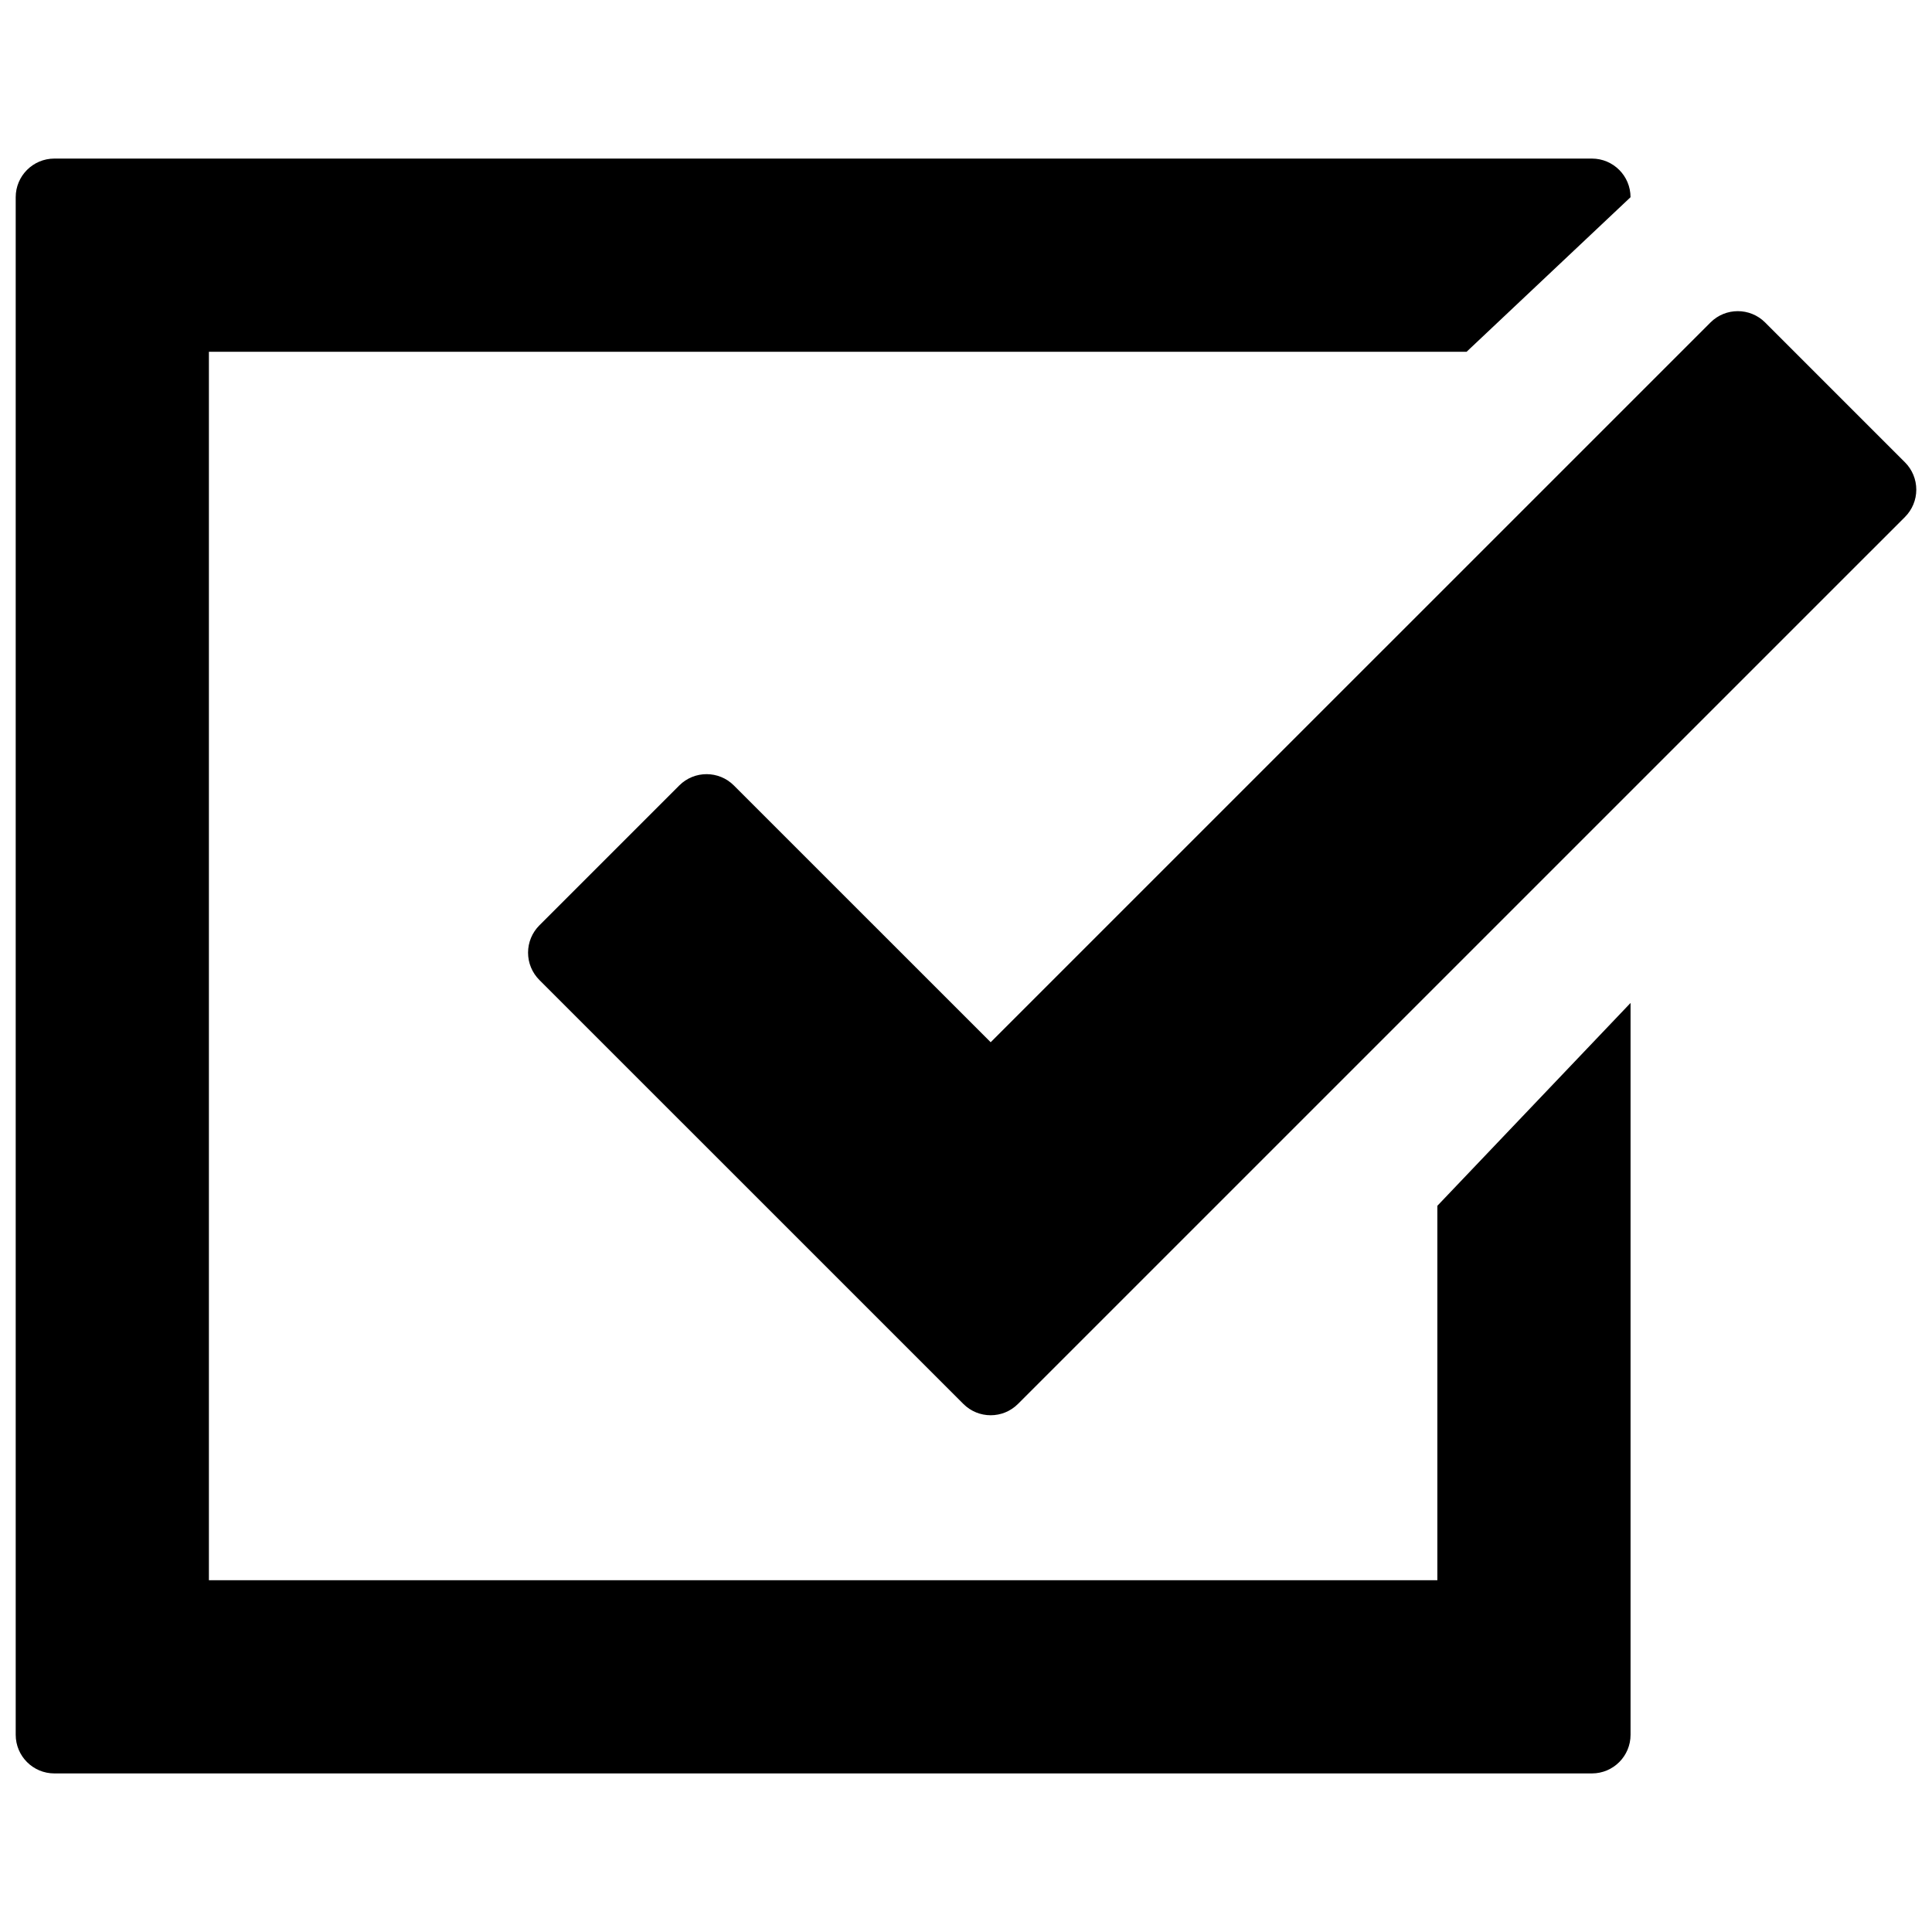 <?xml version="1.0" encoding="utf-8"?>
<!-- Generator: Adobe Illustrator 16.0.0, SVG Export Plug-In . SVG Version: 6.00 Build 0)  -->
<!DOCTYPE svg PUBLIC "-//W3C//DTD SVG 1.1//EN" "http://www.w3.org/Graphics/SVG/1.1/DTD/svg11.dtd">
<svg version="1.1" id="Layer_3" xmlns="http://www.w3.org/2000/svg" xmlns:xlink="http://www.w3.org/1999/xlink" x="0px" y="0px"
	 width="100px" height="100px" viewBox="0 0 100 100" enable-background="new 0 0 100 100" xml:space="preserve">
<g>
	<path d="M98.602,23.931l-7.24-7.24c-0.781-0.781-2.047-0.781-2.828,0L51.277,53.946L37.986,40.656
		c-0.781-0.781-2.047-0.781-2.828,0l-7.24,7.24c-0.375,0.375-0.586,0.884-0.586,1.414s0.211,1.039,0.586,1.414l21.945,21.943
		c0.391,0.391,0.902,0.586,1.414,0.586s1.023-0.195,1.414-0.586l45.91-45.908c0.375-0.375,0.586-0.884,0.586-1.414
		S98.977,24.306,98.602,23.931z"/>
	<path d="M74.396,81.792H10.813V18.208H75.91l8.486-8c0-1.104-0.895-2-2-2H2.813c-1.104,0-2,0.896-2,2v79.584c0,1.104,0.896,2,2,2
		h79.584c1.105,0,2-0.896,2-2v-37.88l-10,10.5V81.792z"/>
</g>
</svg>
